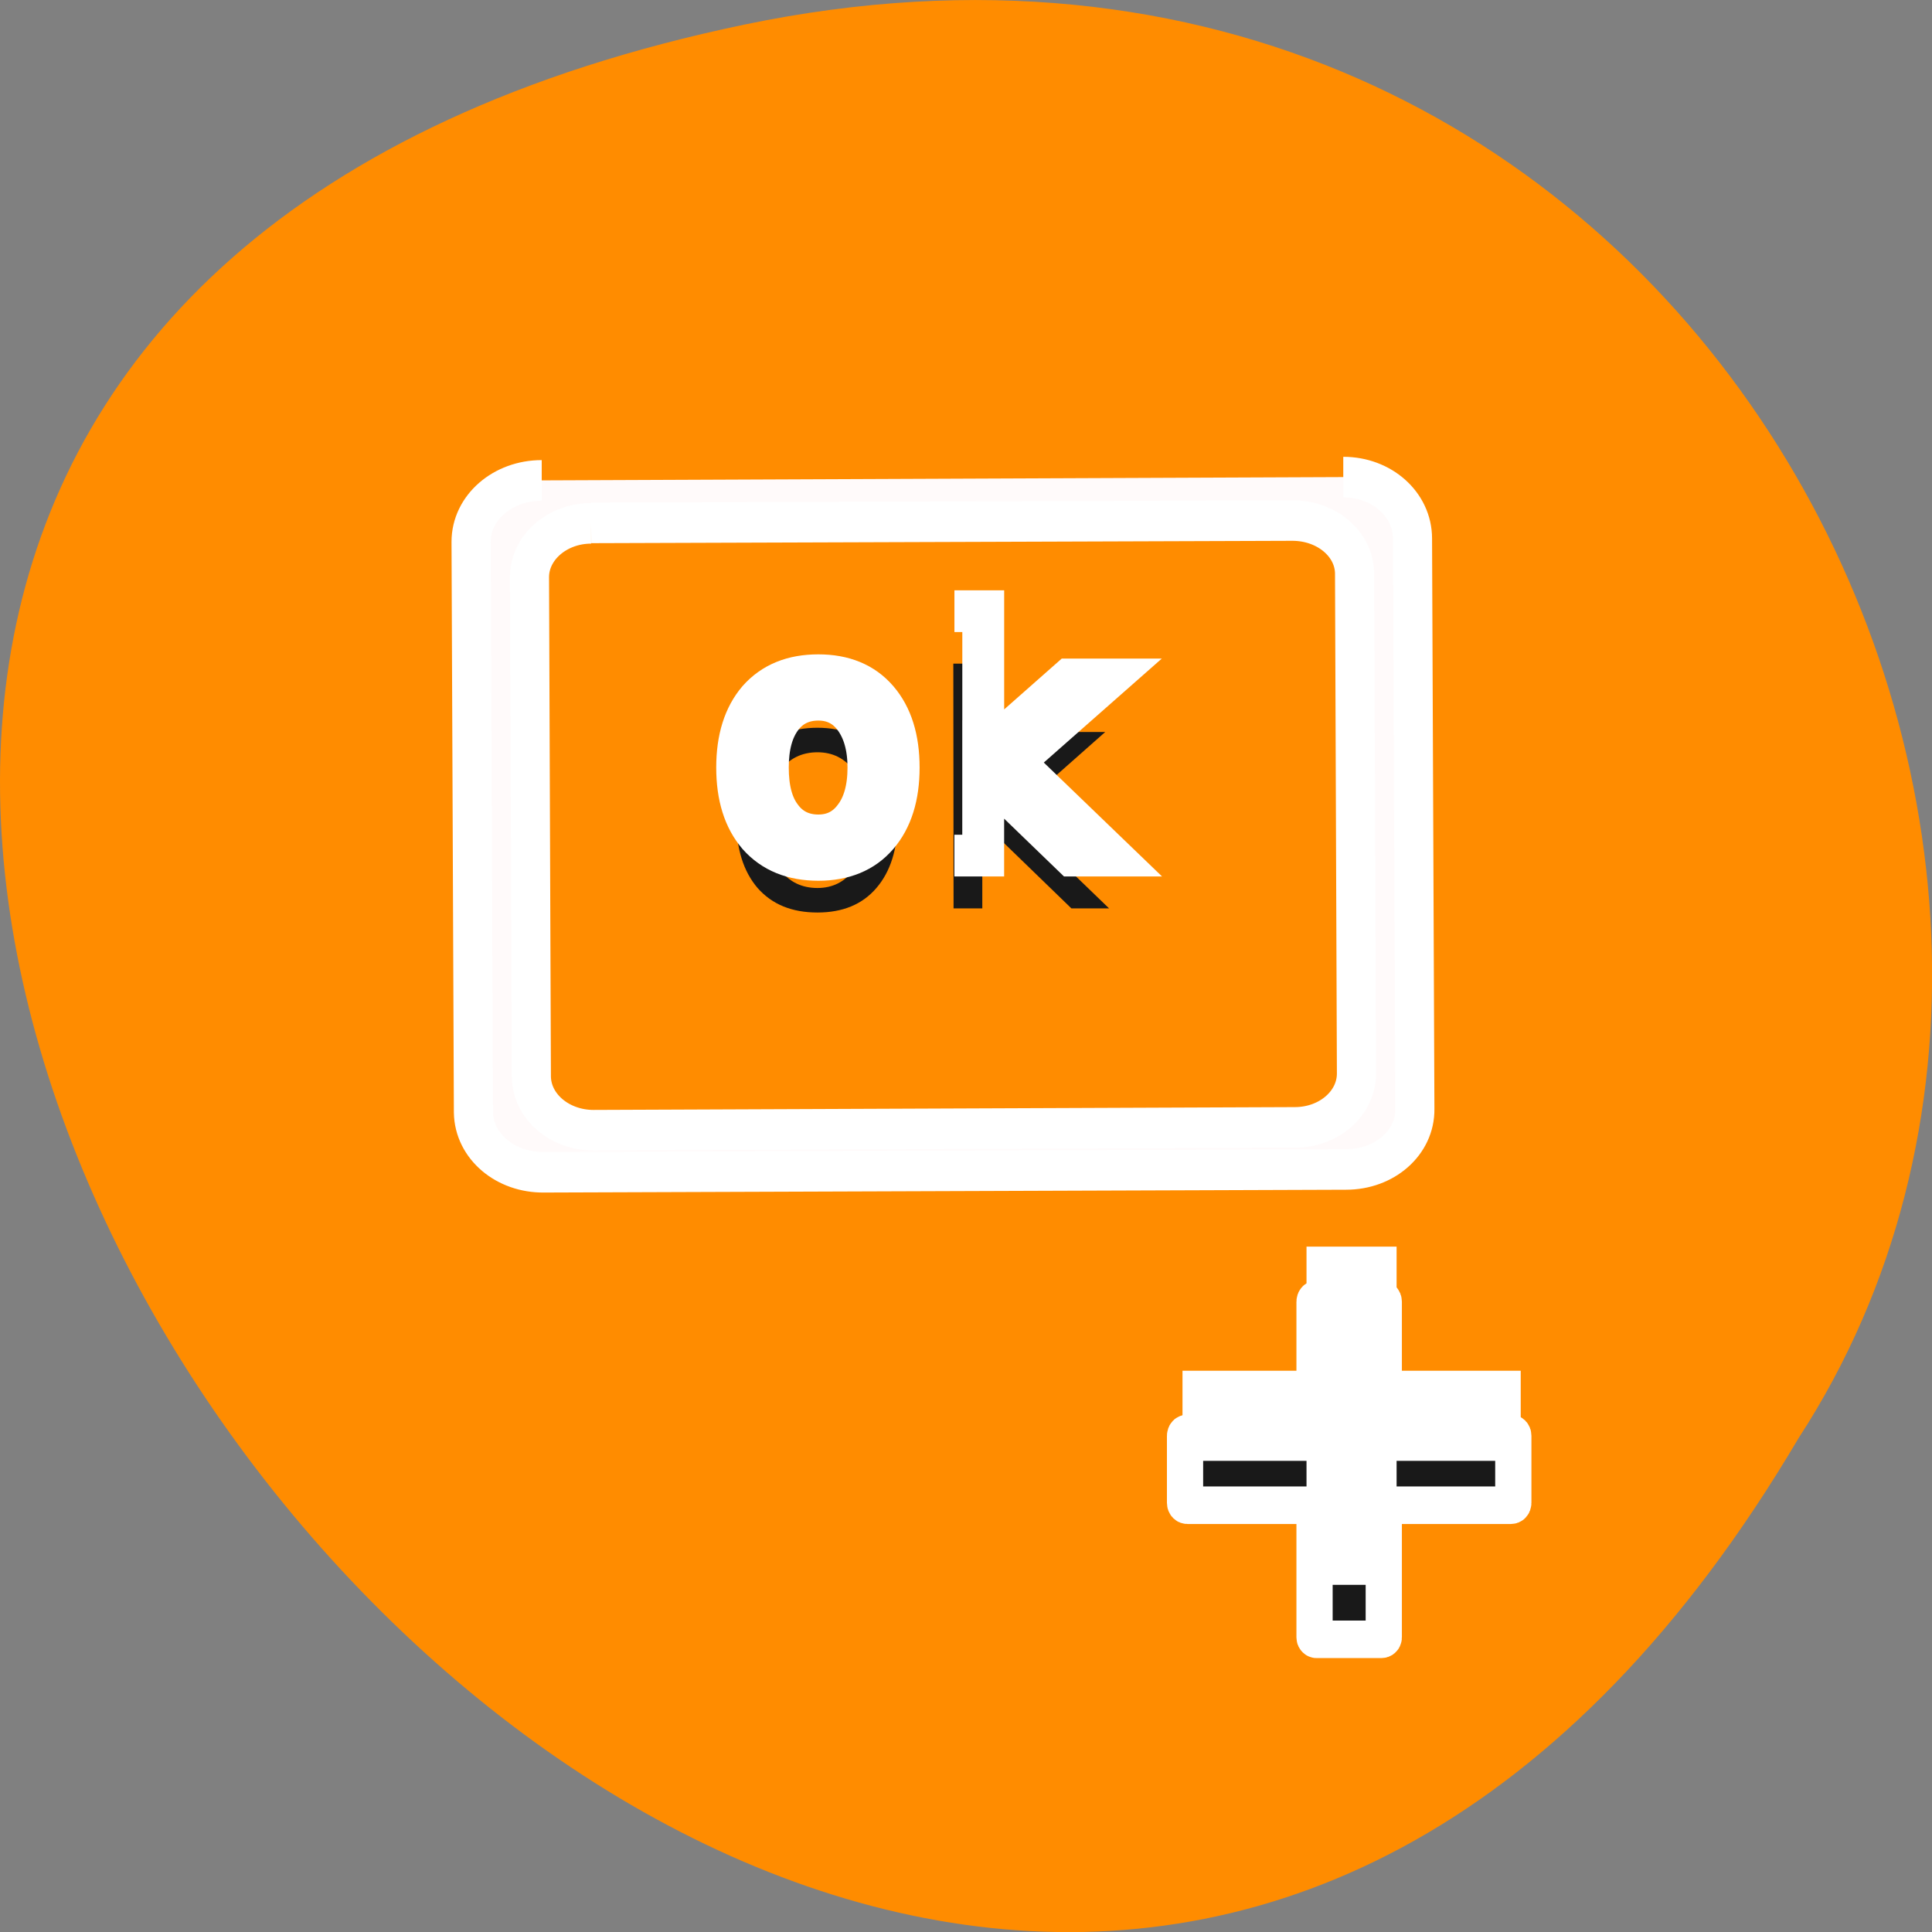 <svg xmlns="http://www.w3.org/2000/svg" viewBox="0 0 16 16"><rect x="0" y="0" width="16" height="16" fill="#808080" stroke="none"/><path d="m 6.168 0.203 c -14.992 3.125 1.102 24.617 8.727 11.707 c 3.266 -5.016 -1.016 -13.312 -8.727 -11.707" style="fill:#ff8c00"/><g style="stroke:#fff"><g style="fill:#191919"><path d="m 33.597 1034.39 h 1.794 c 0.039 0 0.065 0.025 0.065 0.063 v 8.941 c 0 0.025 -0.026 0.05 -0.065 0.05 h -1.794 c -0.026 0 -0.052 -0.025 -0.052 -0.05 v -8.941 c 0 -0.038 0.026 -0.063 0.052 -0.063" transform="matrix(0.3 0 0 0.311 0.823 -310.935)"/><path d="m 1038.024 -39.032 h 1.786 c 0.038 0 0.063 0.026 0.063 0.065 v 8.932 c 0 0.039 -0.025 0.065 -0.063 0.065 h -1.786 c -0.038 0 -0.063 -0.026 -0.063 -0.065 v -8.932 c 0 -0.039 0.025 -0.065 0.063 -0.065" transform="matrix(0 0.311 -0.3 0 0.823 -310.935)"/></g><path d="m 12.211 1012.583 c -1.079 0 -1.95 0.729 -1.95 1.635 l 0.065 15.192 c 0.013 0.905 0.884 1.61 1.95 1.597 l 22.14 -0.075 c 1.066 0 1.911 -0.717 1.898 -1.61 l -0.065 -15.192 c 0 -0.905 -0.845 -1.635 -1.911 -1.635 m -20.762 1.22 l 19.358 -0.063 c 0.949 0 1.716 0.629 1.716 1.421 l 0.052 13.305 c 0 0.792 -0.754 1.434 -1.703 1.434 l -19.358 0.075 c -0.936 0 -1.703 -0.629 -1.716 -1.421 l -0.052 -13.305 c 0 -0.792 0.767 -1.434 1.703 -1.434" transform="matrix(0.3 0 0 0.311 0.823 -310.935)" style="fill:#fffafa;stroke-width:1.08"/></g><g style="fill:#191919"><path d="m 6.77 6.23 c -0.129 0 -0.234 0.051 -0.309 0.152 c -0.074 0.102 -0.109 0.238 -0.109 0.41 c 0 0.176 0.035 0.312 0.109 0.41 c 0.074 0.102 0.18 0.152 0.309 0.152 c 0.125 0 0.227 -0.051 0.301 -0.152 c 0.074 -0.098 0.113 -0.234 0.113 -0.41 c 0 -0.172 -0.039 -0.309 -0.113 -0.41 c -0.074 -0.102 -0.176 -0.152 -0.301 -0.152 m 0 -0.203 c 0.207 0 0.371 0.066 0.488 0.203 c 0.117 0.137 0.176 0.324 0.176 0.562 c 0 0.238 -0.059 0.426 -0.176 0.562 c -0.117 0.137 -0.281 0.203 -0.488 0.203 c -0.211 0 -0.375 -0.066 -0.496 -0.203 c -0.117 -0.137 -0.176 -0.324 -0.176 -0.562 c 0 -0.238 0.059 -0.426 0.176 -0.562 c 0.121 -0.137 0.285 -0.203 0.496 -0.203"/><path d="m 7.895 5.496 h 0.238 v 1.199 l 0.715 -0.633 h 0.305 l -0.773 0.684 l 0.805 0.777 h -0.312 l -0.738 -0.715 v 0.715 h -0.238"/></g><path d="m 19.459 1038.458 c -0.422 0 -0.767 0.166 -1.01 0.499 c -0.243 0.333 -0.358 0.78 -0.358 1.343 c 0 0.576 0.115 1.023 0.358 1.343 c 0.243 0.333 0.588 0.499 1.01 0.499 c 0.409 0 0.741 -0.166 0.984 -0.499 c 0.243 -0.32 0.371 -0.767 0.371 -1.343 c 0 -0.563 -0.128 -1.01 -0.371 -1.343 c -0.243 -0.333 -0.575 -0.499 -0.984 -0.499 m 0 -0.665 c 0.678 0 1.214 0.217 1.598 0.665 c 0.384 0.448 0.575 1.062 0.575 1.842 c 0 0.78 -0.192 1.394 -0.575 1.842 c -0.384 0.448 -0.92 0.665 -1.598 0.665 c -0.69 0 -1.227 -0.217 -1.623 -0.665 c -0.384 -0.448 -0.575 -1.062 -0.575 -1.842 c 0 -0.78 0.192 -1.394 0.575 -1.842 c 0.396 -0.448 0.933 -0.665 1.623 -0.665 m 3.682 -1.739 h 0.78 v 3.926 l 2.339 -2.072 h 0.997 l -2.531 2.238 l 2.633 2.545 h -1.023 l -2.416 -2.341 v 2.341 h -0.78" transform="matrix(0.306 0 0 0.305 0.823 -310.935)" style="fill:none;stroke:#fff;stroke-width:1.133"/><g style="fill:#fff"><path d="m 9.793 11.352 h 2.801 c 0 0 0 0 0 0.004 v 0.742 h -2.801 v -0.742 c 0 -0.004 0 -0.004 0 -0.004"/><path d="m 11.566 10.324 v 2.801 h -0.746 v -2.801"/></g></svg>